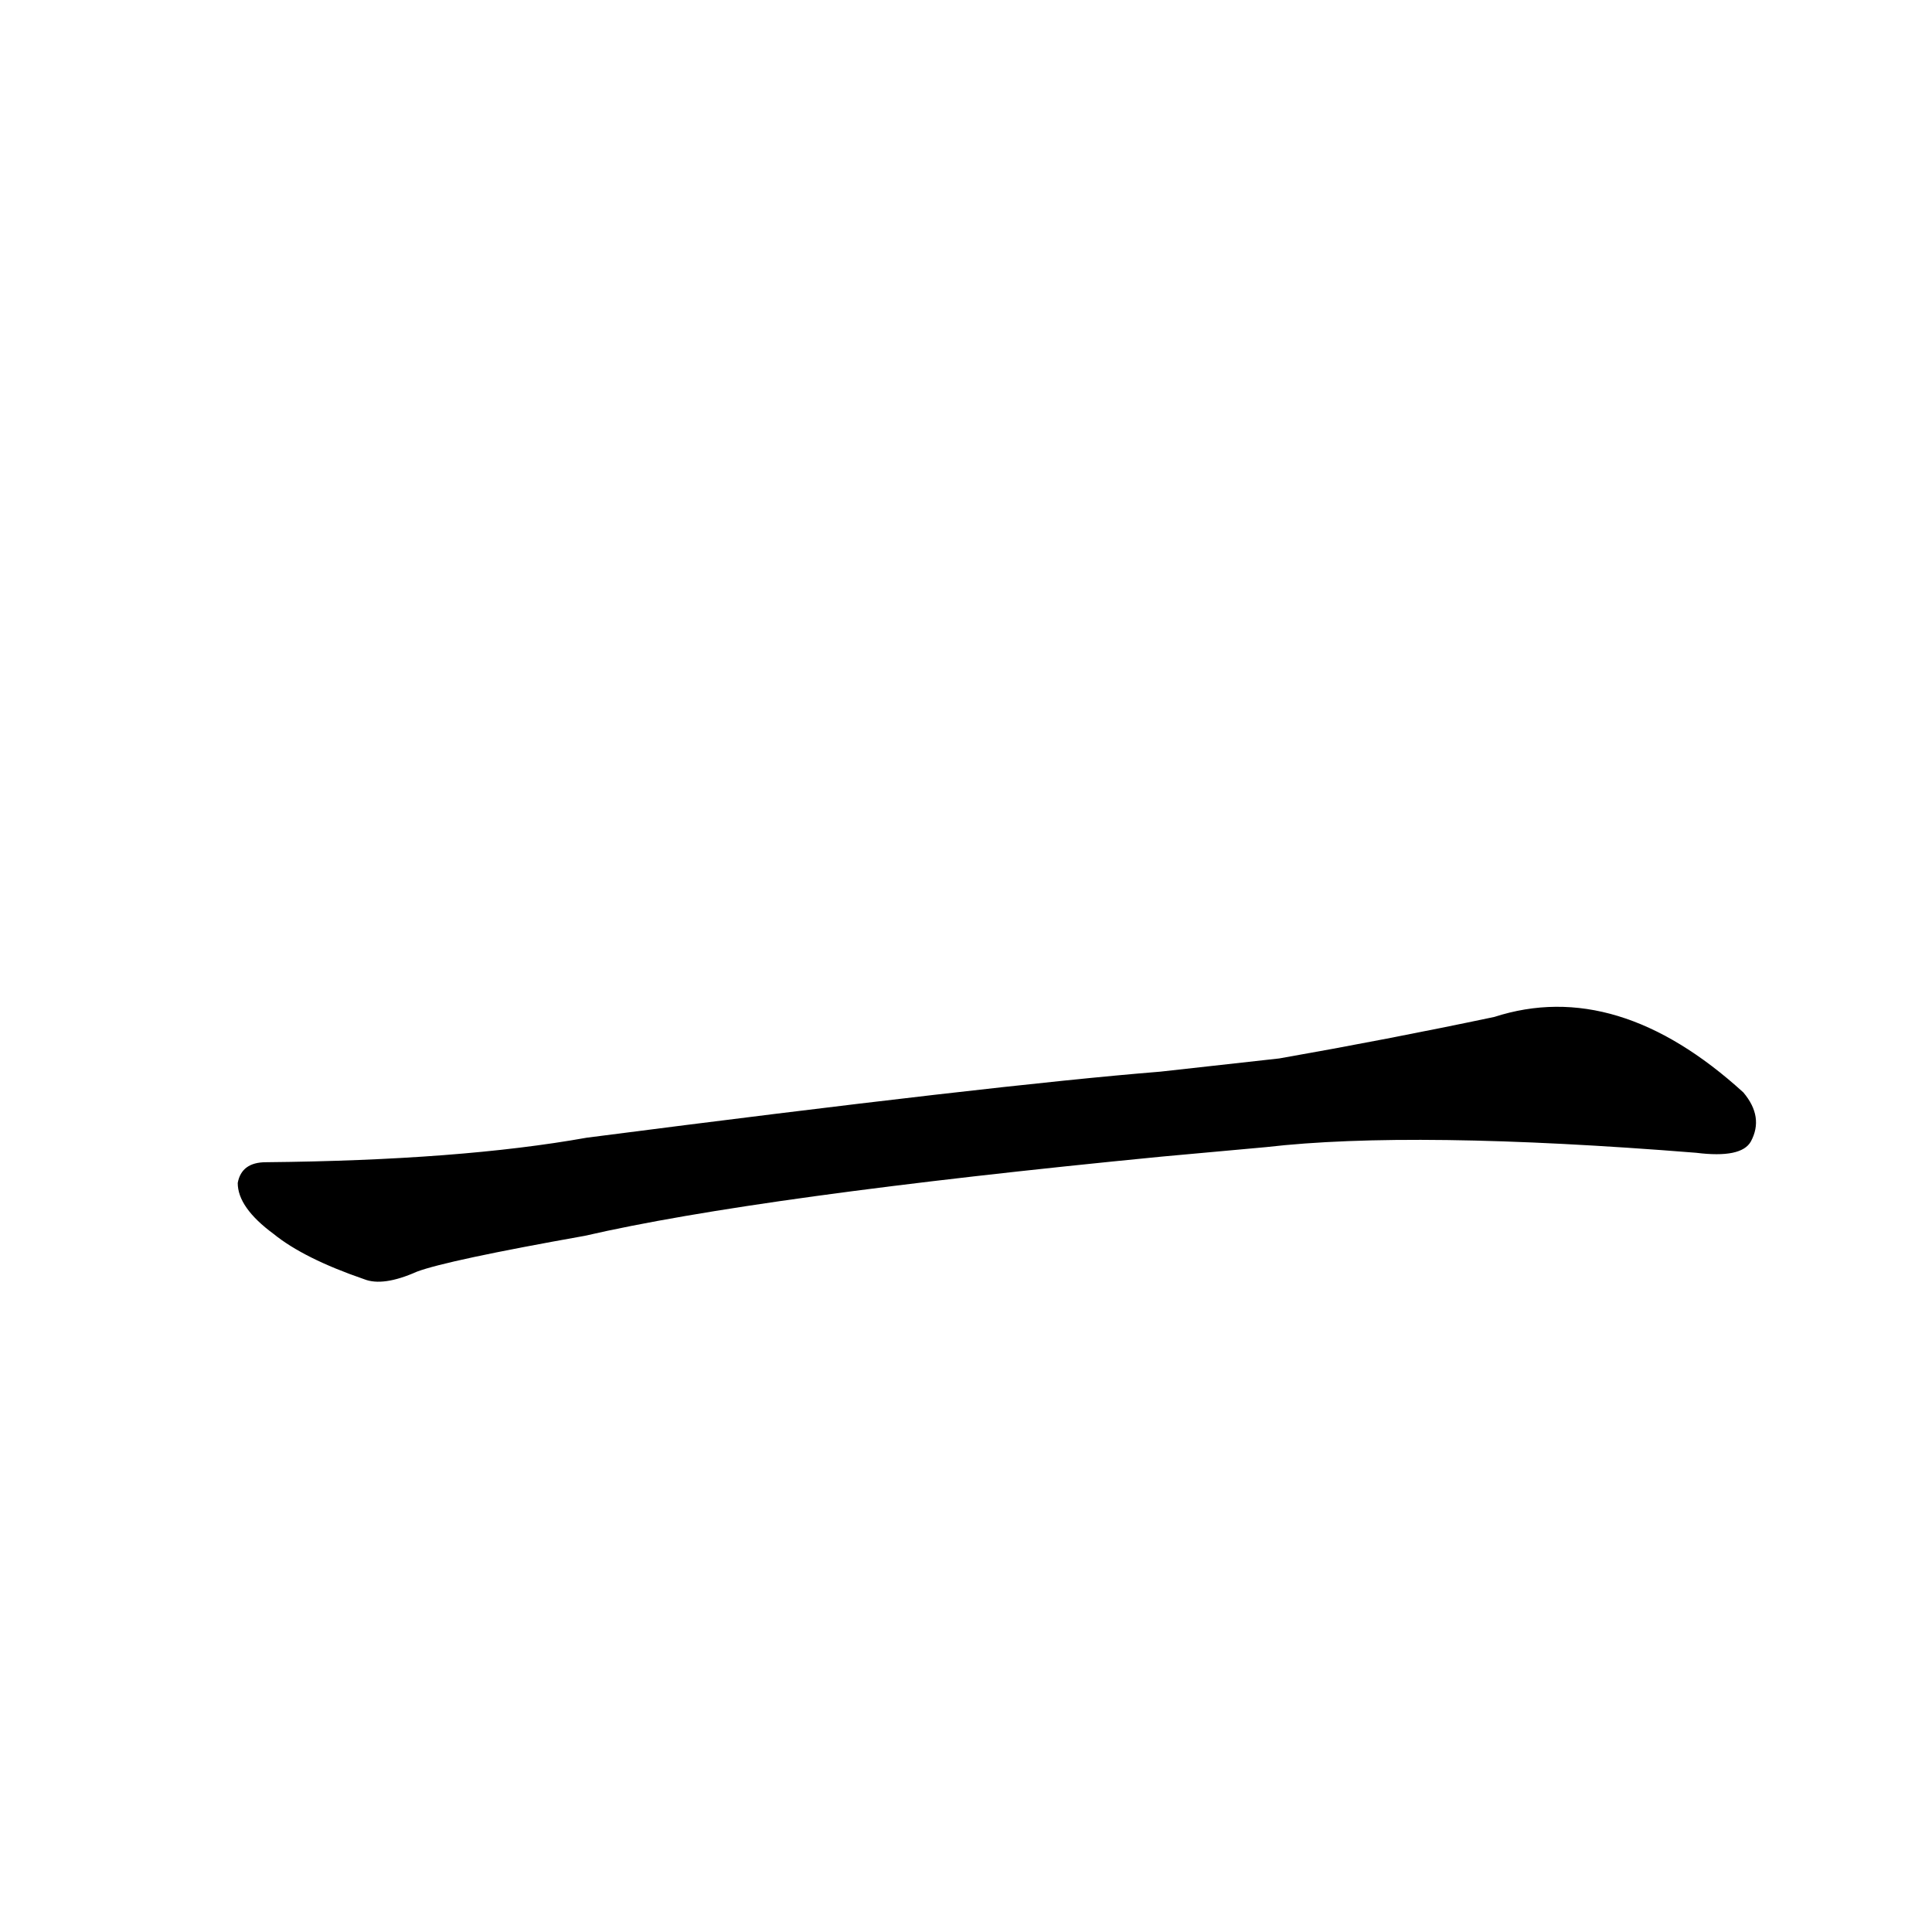 <?xml version='1.0' encoding='utf-8'?>
<svg xmlns="http://www.w3.org/2000/svg" version="1.1" viewBox="0 0 1024 1024"><g transform="scale(1, -1) translate(0, -900)"><path d="M 671 292 Q 749 301 899 289 Q 923 286 928 295 Q 935 308 924 321 Q 857 382 792 361 Q 735 349 678 339 L 615 332 Q 528 325 311 297 Q 244 285 141 284 Q 128 284 126 273 Q 126 260 145 246 Q 161 233 193 222 Q 203 218 221 226 Q 237 232 310 245 Q 401 266 616 287 L 671 292 Z" fill="black" /></g></svg>